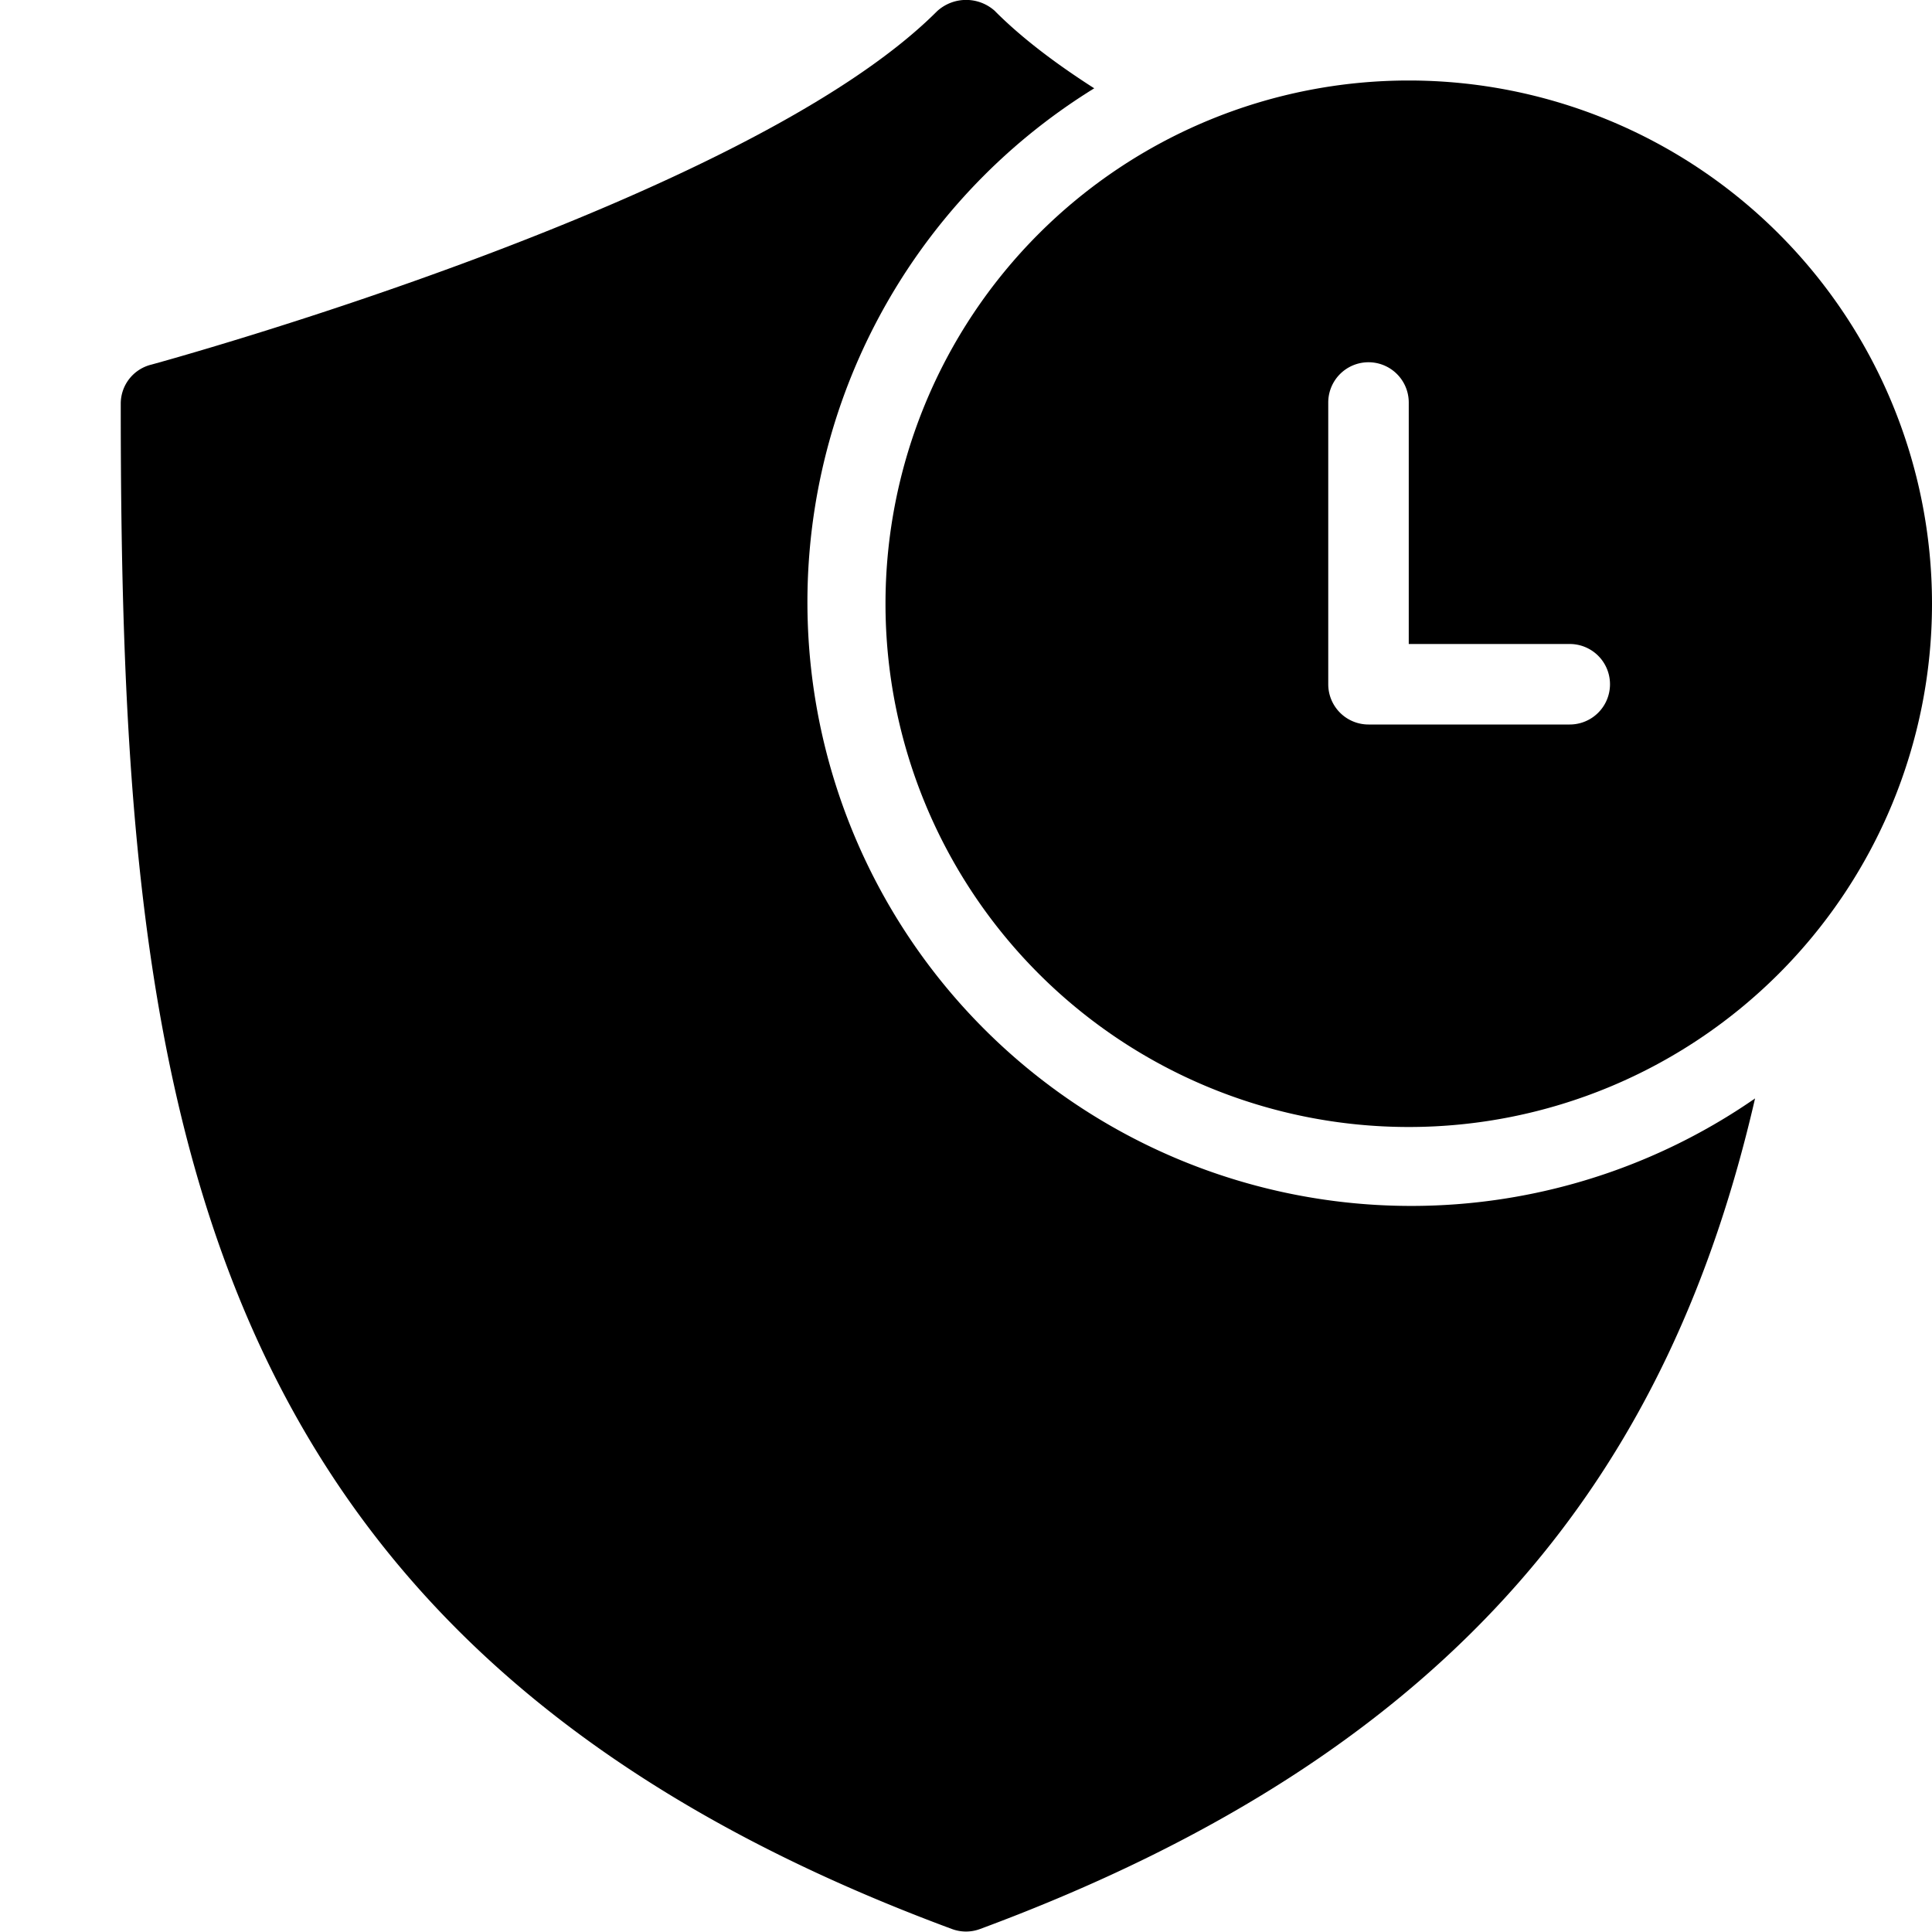 <svg xmlns="http://www.w3.org/2000/svg" viewBox="0 0 24 24">
  <path d="M12.363.141c.326.327.747.647 1.23.956a7.5 7.5 0 1 0 8.209 12.548c-1.036 4.499-3.561 8.071-9.628 10.318a.5.5 0 0 1-.348 0C2.261 20.421 1.5 13.584 1.5 5.015c0-.227.151-.424.37-.483h.001C2.007 4.495 9.278 2.506 11.64.14a.534.534 0 0 1 .723 0Z"/>
  <path fill-rule="evenodd" d="M24 7.5a6.5 6.5 0 1 1-13 0 6.5 6.5 0 0 1 13 0Zm-7-3a.5.5 0 0 1 .5.5v3h2a.5.5 0 0 1 0 1H17a.5.5 0 0 1-.5-.5V5a.5.5 0 0 1 .5-.5Z" clip-rule="evenodd"/>
</svg>
